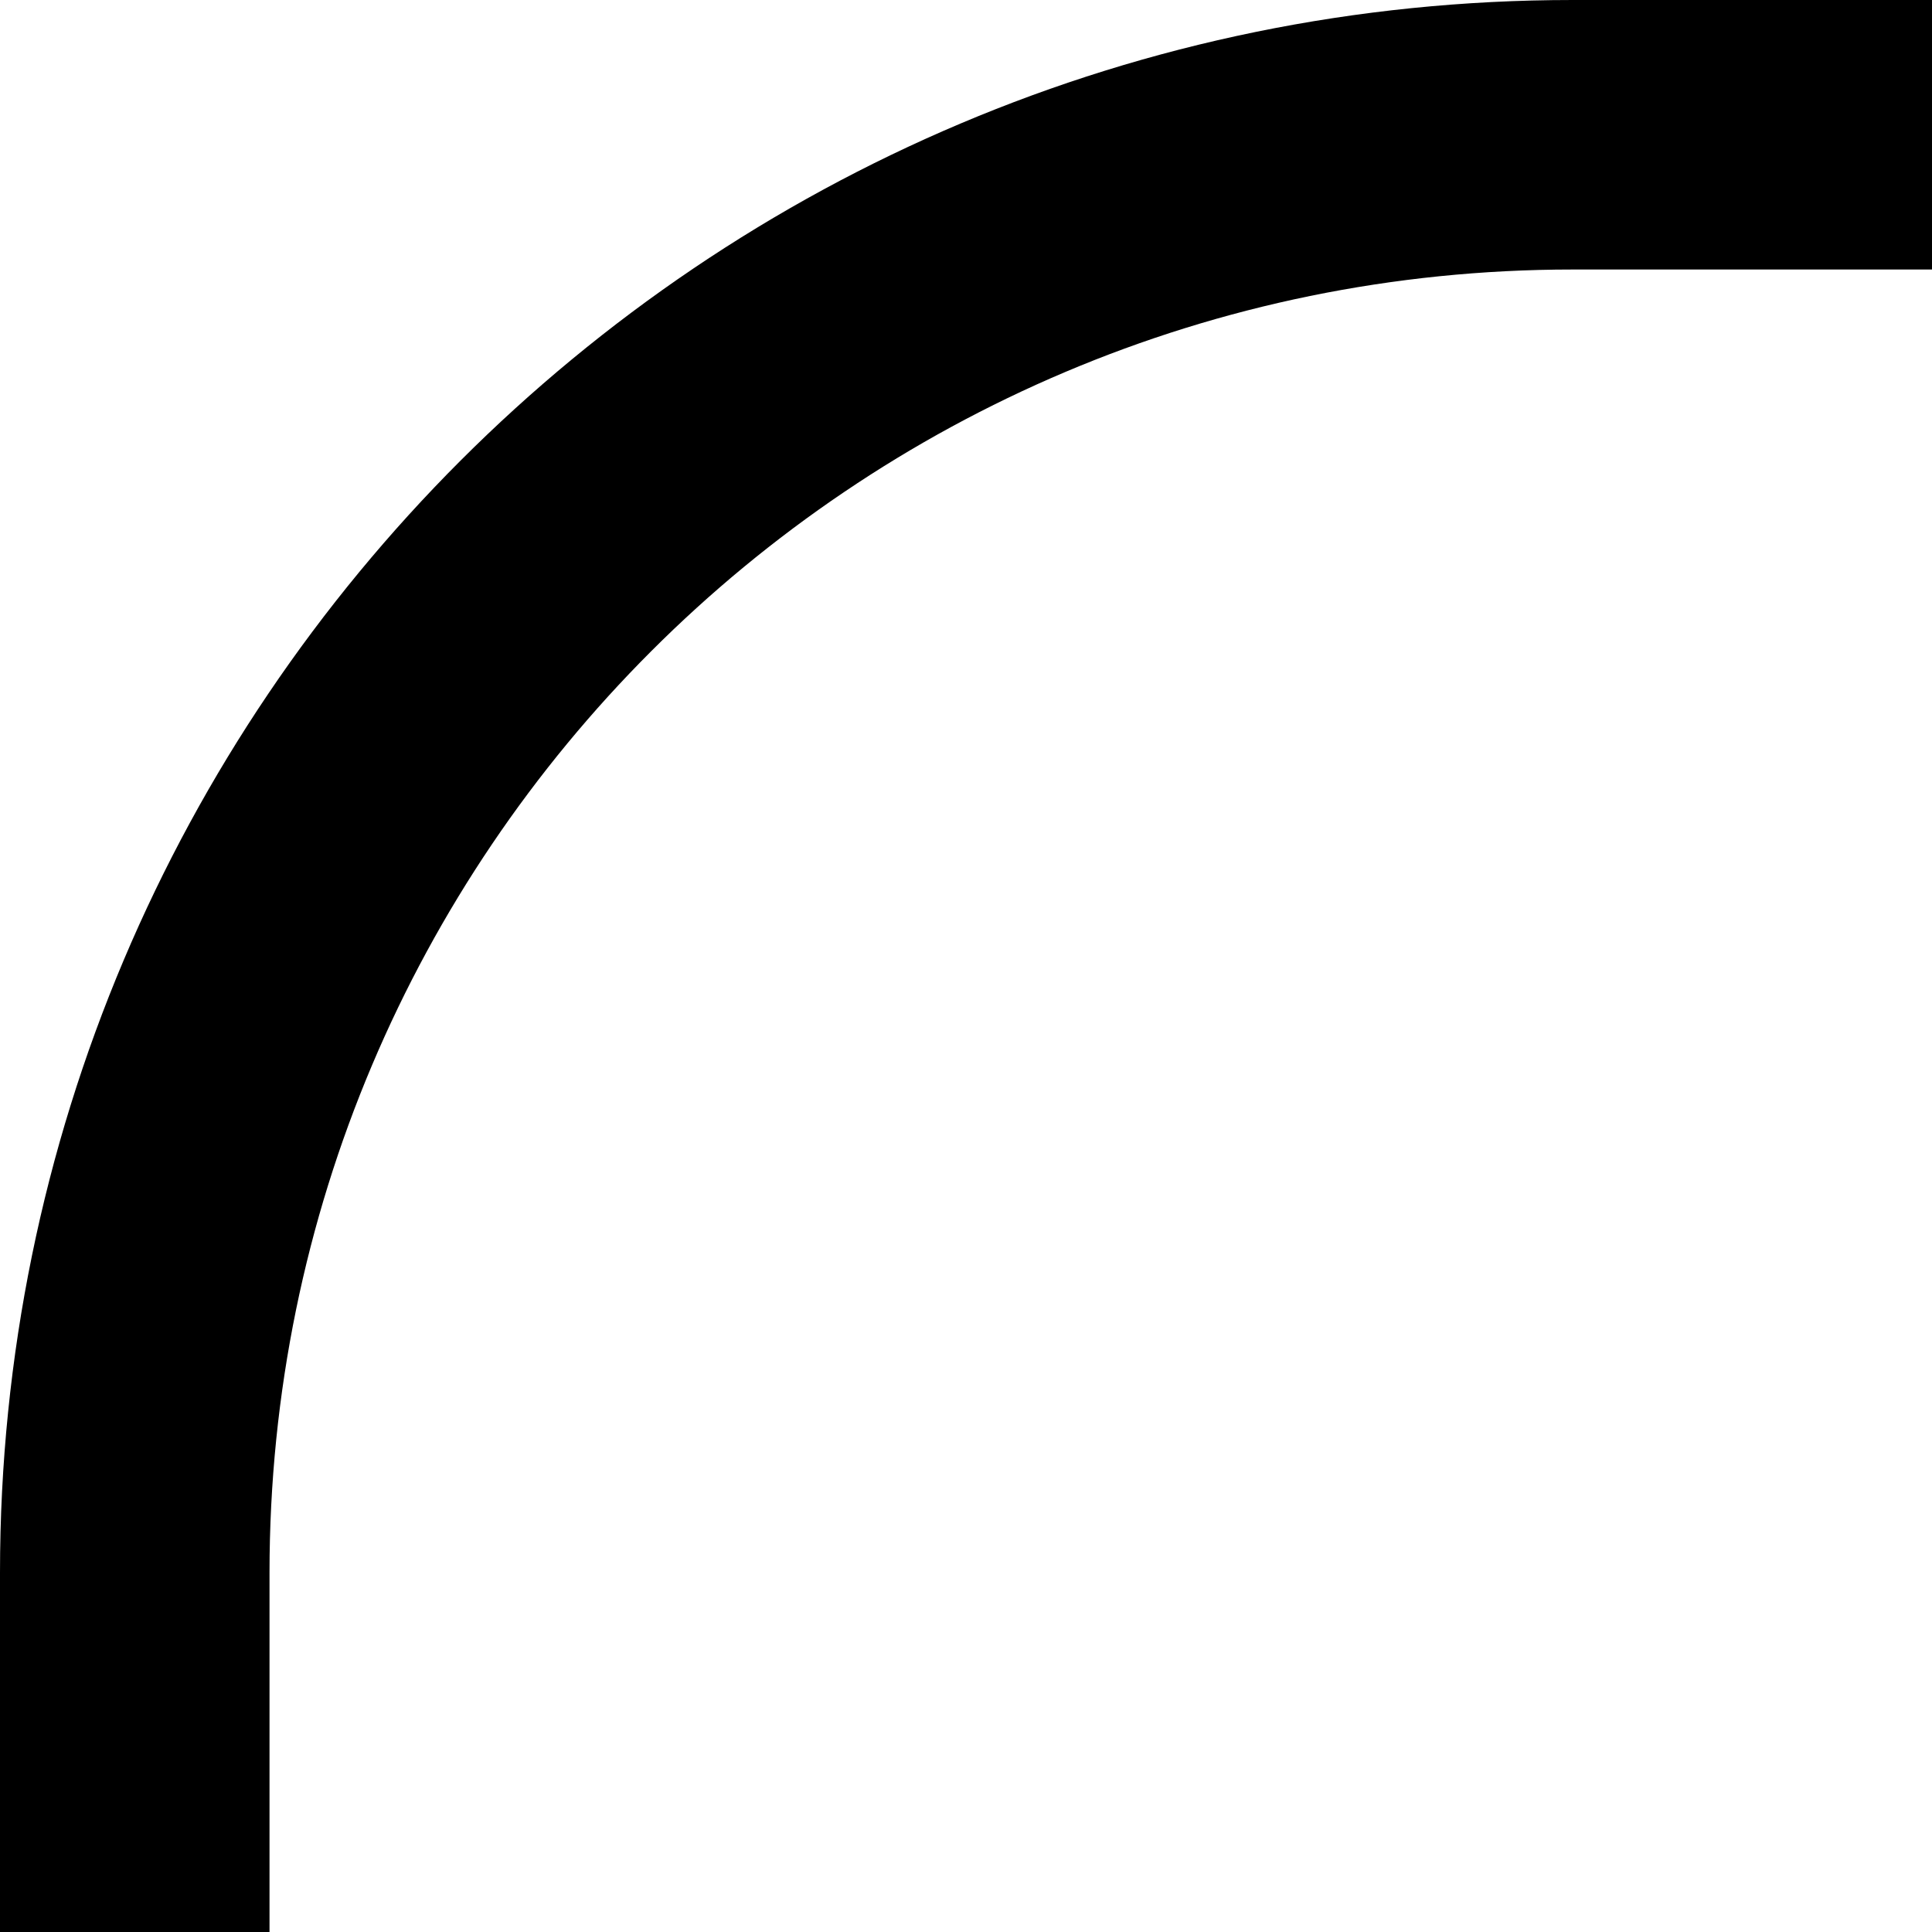 <svg width="1em" height="1em" viewBox="0 0 20 20" xmlns="http://www.w3.org/2000/svg"><path fill="currentColor" d="M16.28 2.79c-7.45 0-13.49 6.04-13.49 13.49v3.72h-2.79v-3.72c0-8.993 7.288-16.28 16.28-16.28h3.72v2.79h-3.72z"/></svg>